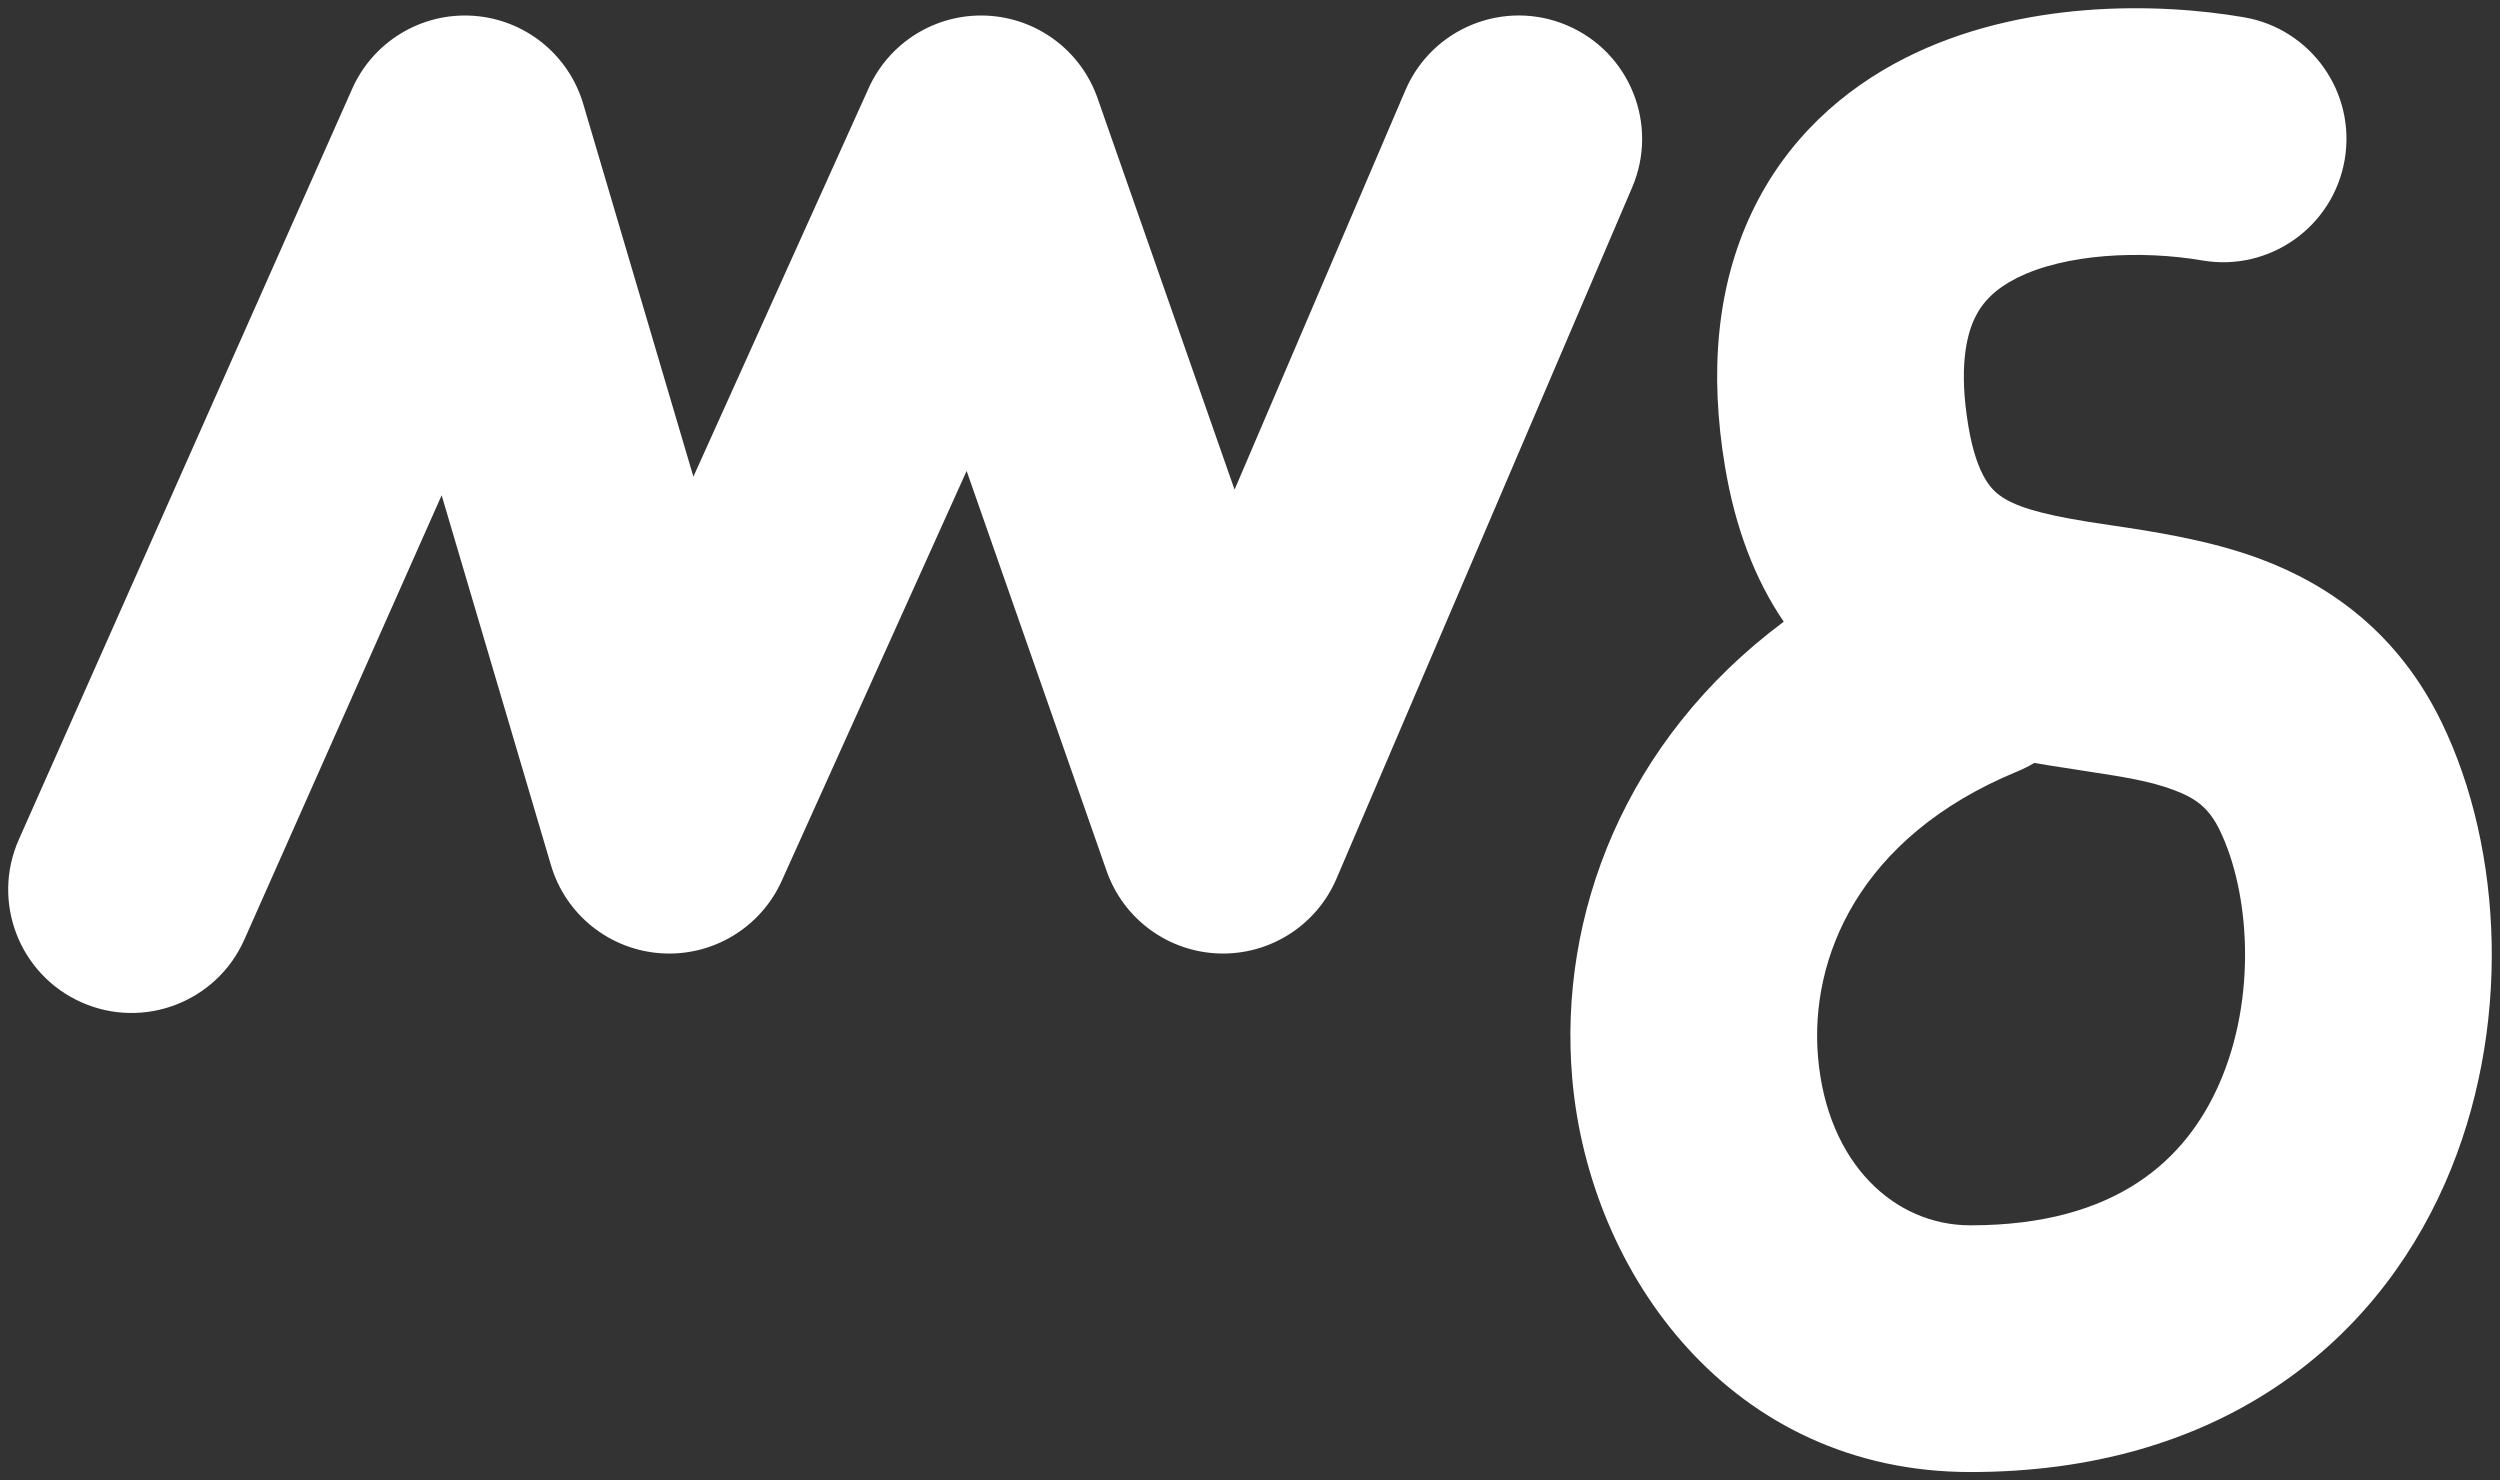 <svg width="152" height="90" viewBox="0 0 152 90" fill="none" xmlns="http://www.w3.org/2000/svg">
<rect x="0" y="0" width="152" height="90" fill="#333333" stroke="none"/>
<path fill-rule="evenodd" clip-rule="evenodd" d="M115.797 3.546C122.82 -0.023 131.177 0.149 136.433 1.05C140.515 1.751 143.257 5.628 142.557 9.71C141.857 13.793 137.98 16.535 133.897 15.835C130.217 15.204 125.564 15.409 122.594 16.918C121.302 17.575 120.524 18.369 120.057 19.358C119.568 20.392 119.08 22.36 119.678 25.916C120.202 29.032 121.171 29.828 121.626 30.151C122.478 30.756 123.89 31.229 126.914 31.718C127.32 31.784 127.778 31.851 128.275 31.925C130.781 32.296 134.3 32.818 137.41 33.978C141.677 35.57 145.819 38.499 148.45 43.916C152.204 51.648 152.74 62.651 148.663 71.929C144.282 81.9 134.726 89.5 119.8 89.5C105.287 89.5 96.624 77.492 95.592 65.571C94.734 55.654 98.775 45.007 108.451 37.799C106.689 35.211 105.503 32.073 104.886 28.405C103.915 22.634 104.385 17.409 106.497 12.945C108.629 8.436 112.093 5.429 115.797 3.546ZM123.682 46.386C123.359 46.581 123.017 46.754 122.658 46.902C112.954 50.901 110.021 58.329 110.536 64.278C111.096 70.746 115.183 74.5 119.8 74.5C128.738 74.5 132.928 70.452 134.93 65.895C137.236 60.648 136.791 54.246 134.956 50.468C134.318 49.153 133.54 48.544 132.167 48.032C130.67 47.473 129.092 47.232 126.702 46.866C126.042 46.765 125.32 46.655 124.521 46.526C124.251 46.482 123.971 46.436 123.682 46.386ZM95.29 1.547C99.099 3.176 100.865 7.584 99.236 11.392L81.257 53.425C80.04 56.27 77.2 58.076 74.108 57.971C71.015 57.867 68.304 55.874 67.282 52.953L58.771 28.633L47.527 53.559C46.238 56.417 43.307 58.172 40.179 57.958C37.051 57.744 34.386 55.608 33.498 52.601L26.852 30.113L14.855 57.131C13.174 60.917 8.742 62.623 4.956 60.942C1.171 59.261 -0.536 54.83 1.145 51.044L21.413 5.399C22.689 2.526 25.62 0.754 28.757 0.959C31.893 1.164 34.569 3.303 35.46 6.317L42.158 28.981L52.814 5.359C54.075 2.562 56.912 0.816 59.977 0.95C63.042 1.083 65.716 3.07 66.73 5.965L75.061 29.77L85.445 5.493C87.074 1.685 91.482 -0.082 95.29 1.547Z" fill="white"/>
</svg>

